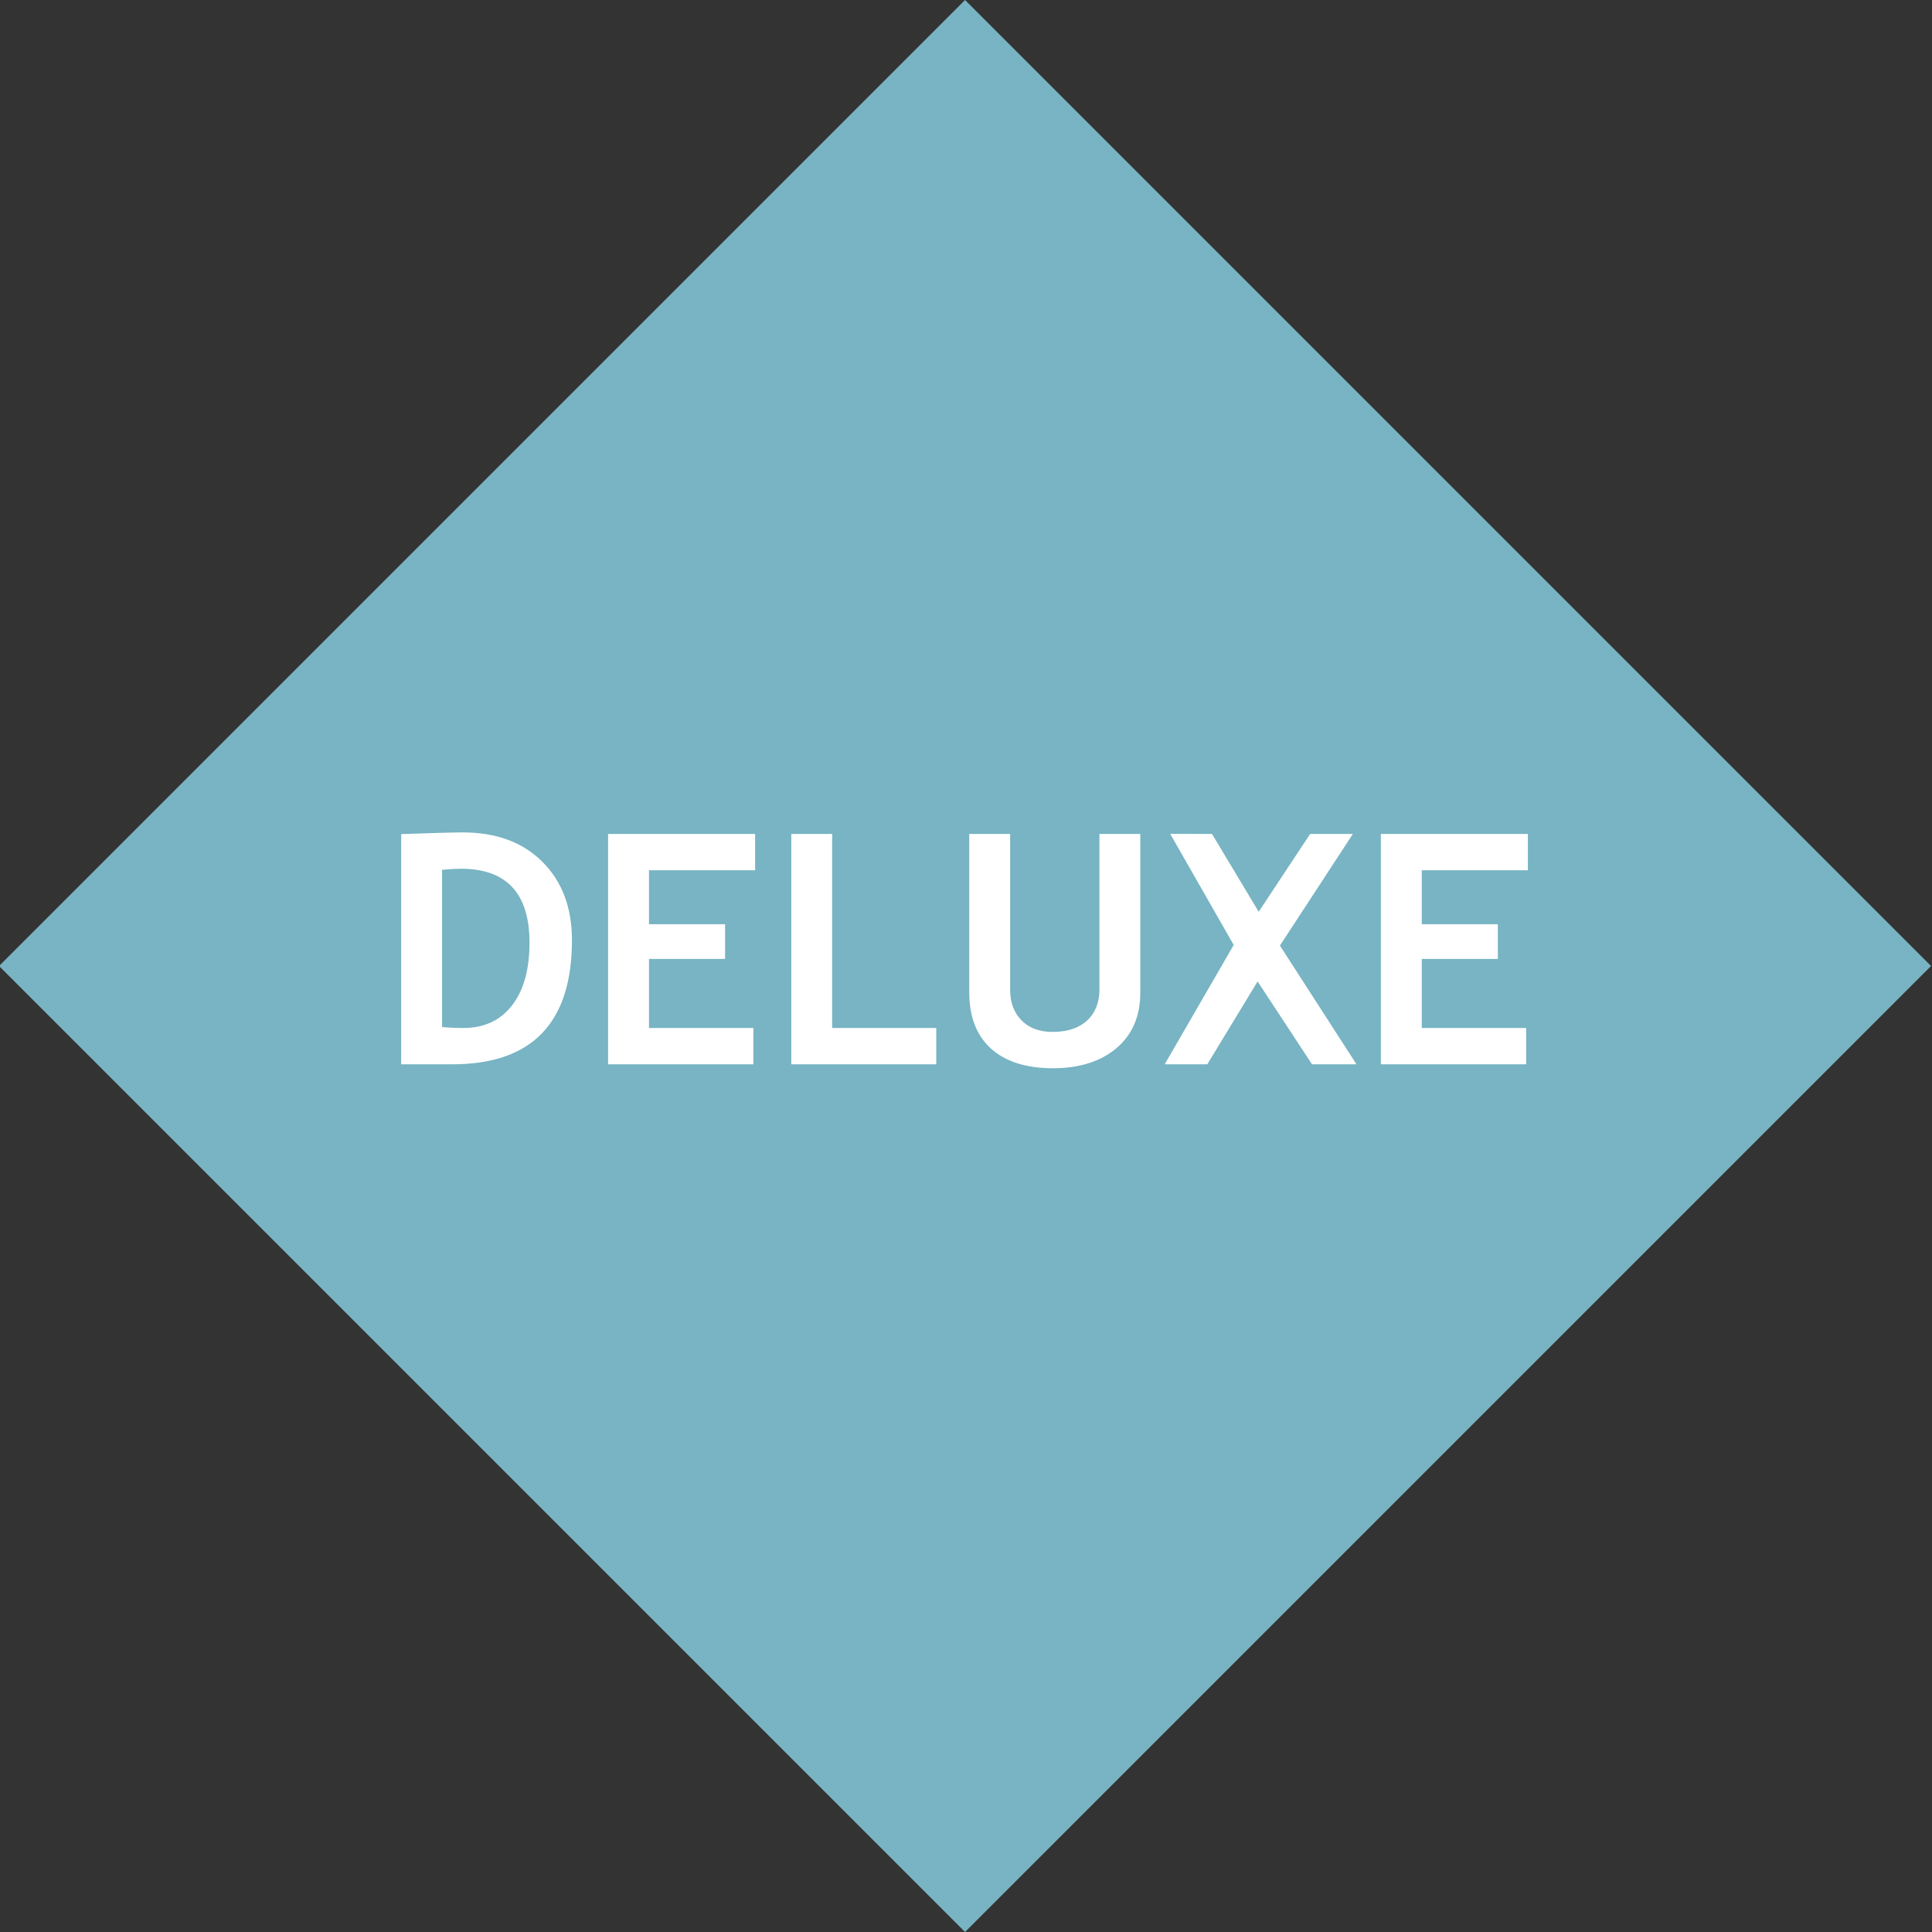 <svg viewBox="0 0 60 60" version="1.1" xmlns="http://www.w3.org/2000/svg" xmlns:xlink="http://www.w3.org/1999/xlink">
    <rect x="0" y="0" width="60" height="60" fill="#333333" stroke="none"/>
    <g id="Page-1" stroke-width="1" fill-rule="evenodd">
        <g id="dmd_deluxe" transform="translate(-0.03, 0)">
            <polygon id="Rectangle-4" fill="#78B4C3" points="30 0 60 30 30 60 0 30"></polygon>
            <path d="M14.076,33.053 L12.489,33.053 L12.489,25.904 C13.502,25.869 14.138,25.851 14.399,25.851 C15.44,25.851 16.266,26.156 16.877,26.766 C17.487,27.377 17.792,28.186 17.792,29.195 C17.792,31.767 16.554,33.053 14.076,33.053 Z M13.759,27.013 L13.759,31.896 C13.964,31.915 14.185,31.925 14.423,31.925 C15.064,31.925 15.566,31.692 15.929,31.227 C16.292,30.761 16.474,30.11 16.474,29.274 C16.474,27.744 15.762,26.979 14.34,26.979 C14.203,26.979 14.01,26.99 13.759,27.013 Z M20.185,27.027 L20.185,28.702 L22.548,28.702 L22.548,29.781 L20.185,29.781 L20.185,31.925 L23.427,31.925 L23.427,33.053 L18.915,33.053 L18.915,25.899 L23.481,25.899 L23.481,27.027 L20.185,27.027 Z M24.604,33.053 L24.604,25.899 L25.873,25.899 L25.873,31.925 L29.106,31.925 L29.106,33.053 L24.604,33.053 Z M30.131,25.899 L31.401,25.899 L31.401,30.748 C31.401,31.132 31.518,31.445 31.752,31.686 C31.986,31.926 32.309,32.047 32.719,32.047 C33.178,32.047 33.535,31.929 33.791,31.693 C34.046,31.457 34.174,31.134 34.174,30.724 L34.174,25.899 L35.443,25.899 L35.443,30.821 C35.443,31.557 35.197,32.133 34.704,32.55 C34.211,32.967 33.552,33.175 32.729,33.175 C31.899,33.175 31.258,32.971 30.807,32.565 C30.356,32.158 30.131,31.575 30.131,30.816 L30.131,25.899 Z M40.776,33.053 L39.086,30.48 L37.524,33.053 L36.2,33.053 L38.344,29.347 L36.371,25.895 L37.67,25.899 L39.12,28.316 L40.717,25.899 L42.045,25.899 L39.779,29.366 L42.157,33.053 L40.776,33.053 Z M44.184,27.027 L44.184,28.702 L46.547,28.702 L46.547,29.781 L44.184,29.781 L44.184,31.925 L47.426,31.925 L47.426,33.053 L42.914,33.053 L42.914,25.899 L47.48,25.899 L47.48,27.027 L44.184,27.027 Z" id="DELUXE" fill="#FFFFFF"></path>
        </g>
    </g>
</svg>
